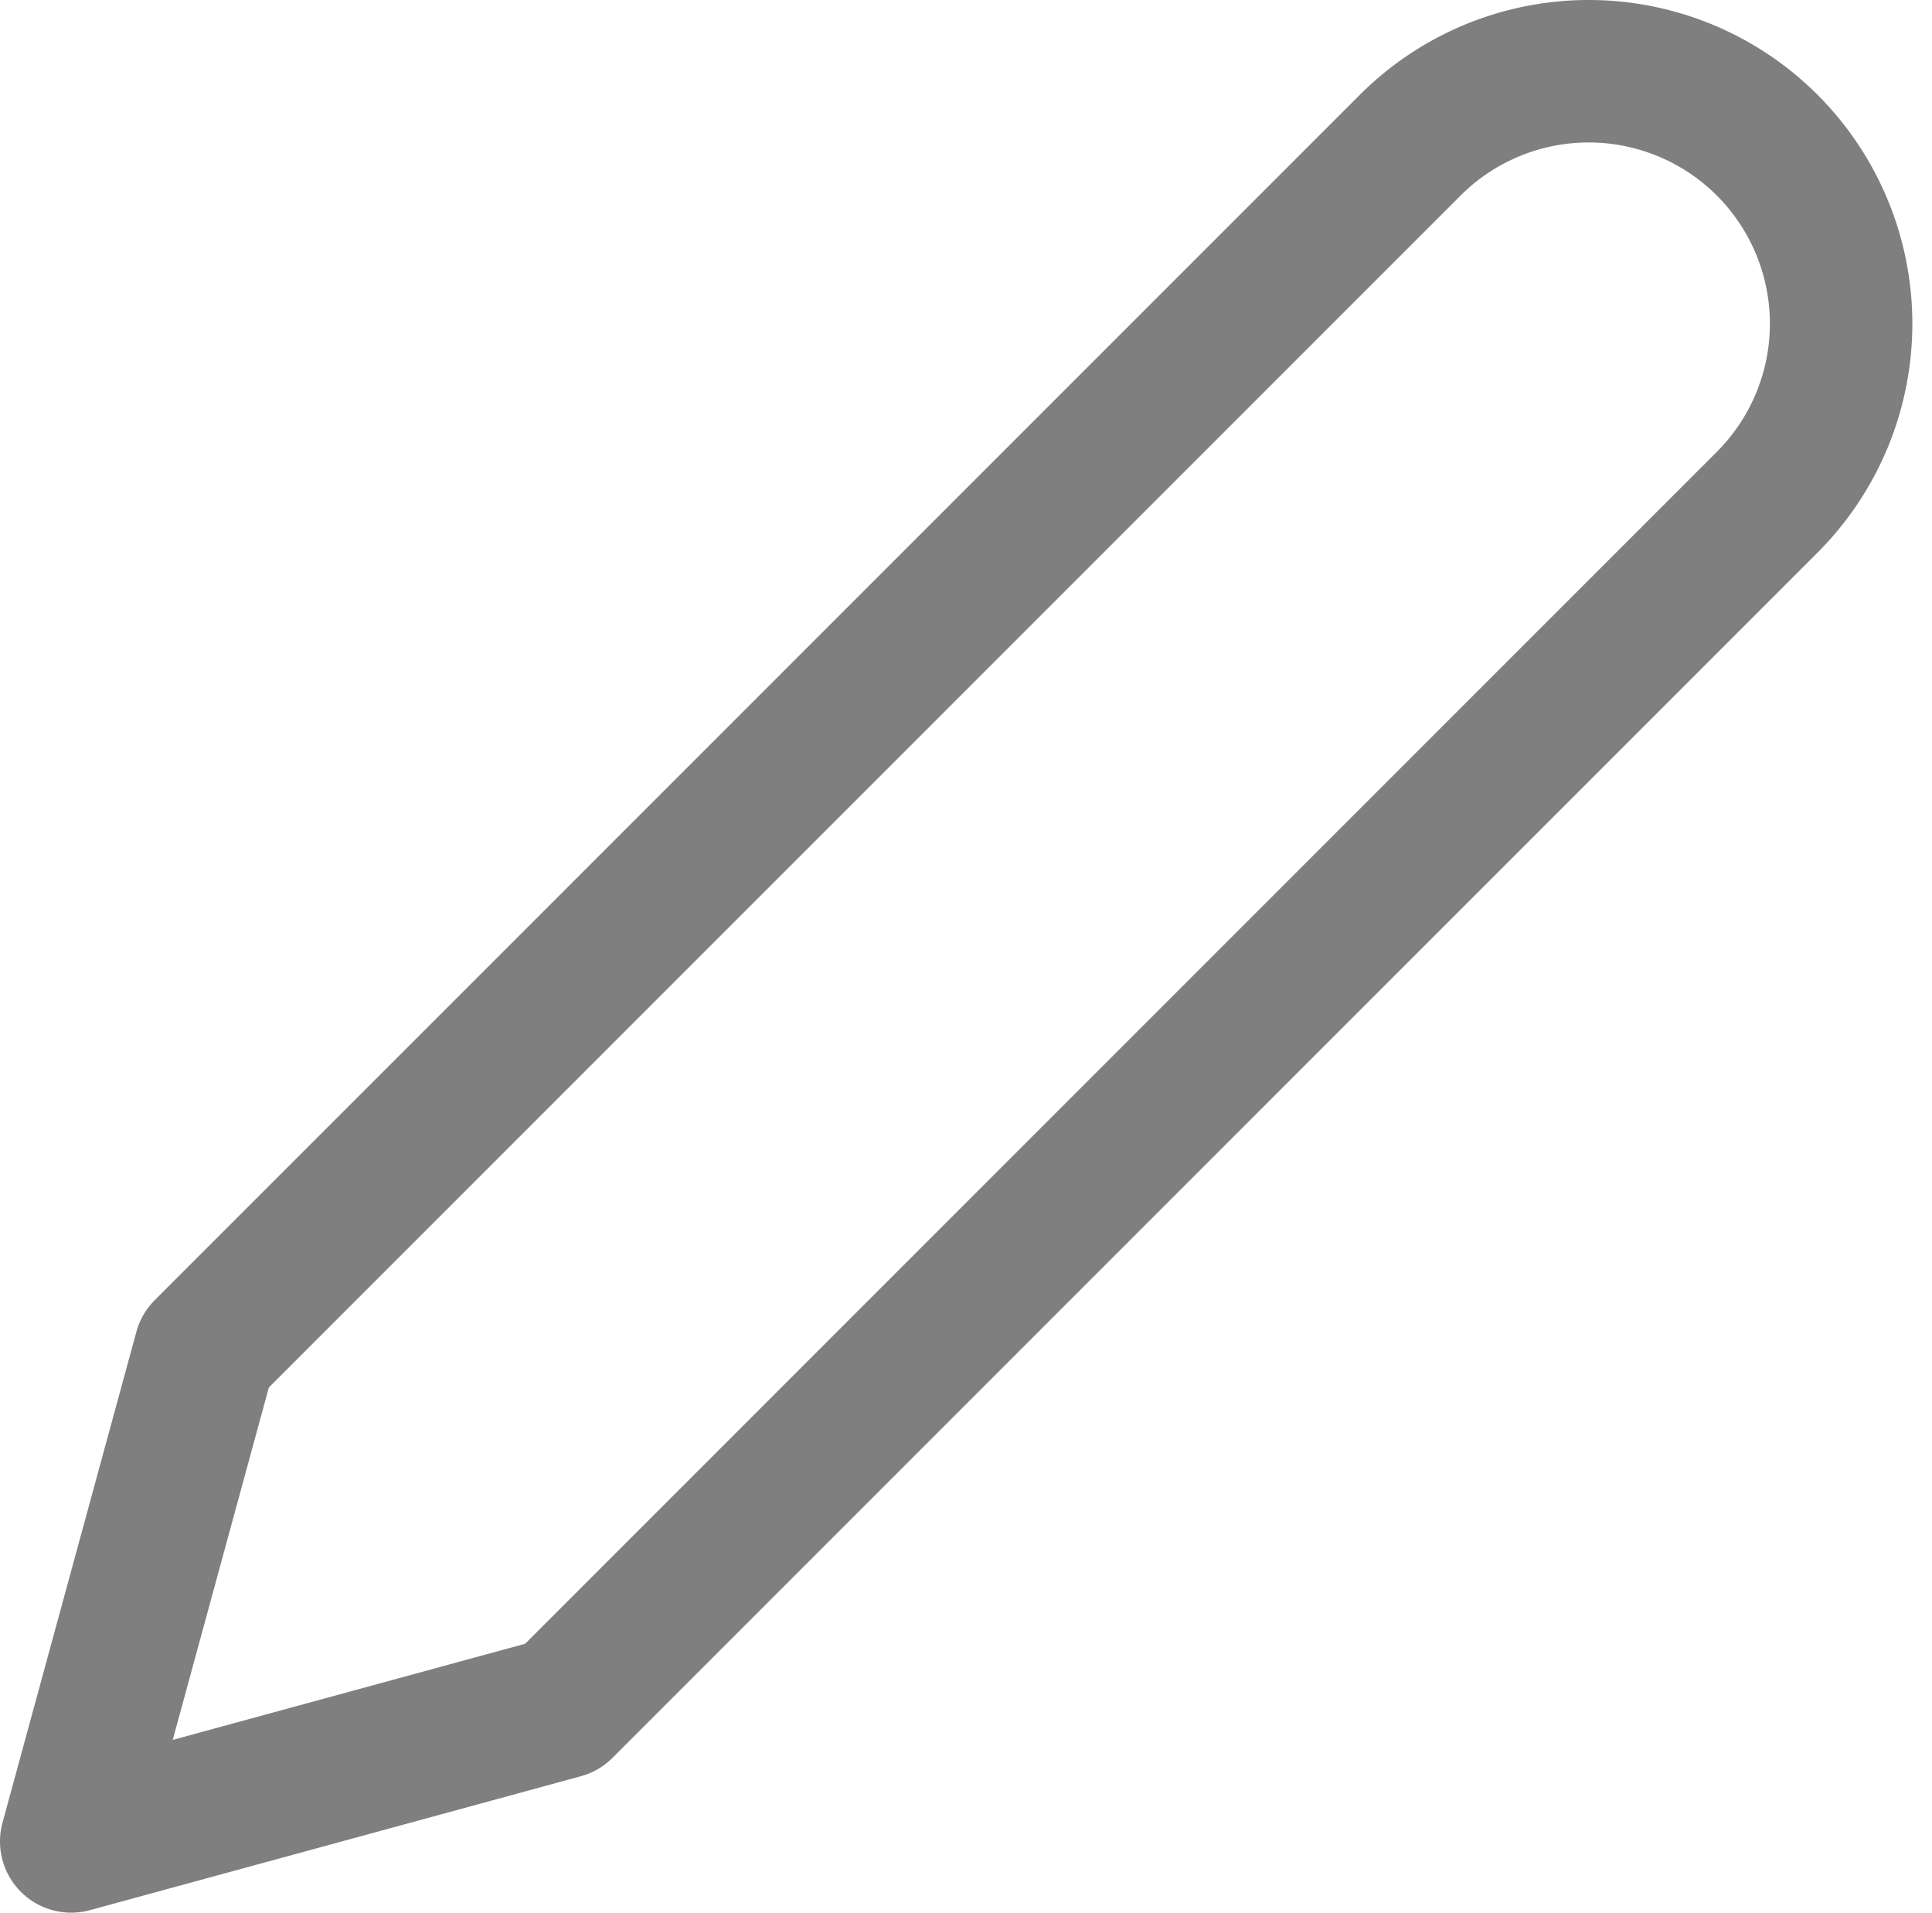 <svg xmlns="http://www.w3.org/2000/svg" width="13.563" height="13.425" viewBox="0 0 13.563 13.425"><defs><style>.a{fill:none;stroke:#000;stroke-linecap:round;stroke-linejoin:round;opacity:0.5;}</style></defs><path class="a" d="M12.4,3.776a1.772,1.772,0,0,1,2.506,2.506L6.446,14.742,3,15.682l.94-3.446Z" transform="translate(-2.5 -2.757)"/></svg>